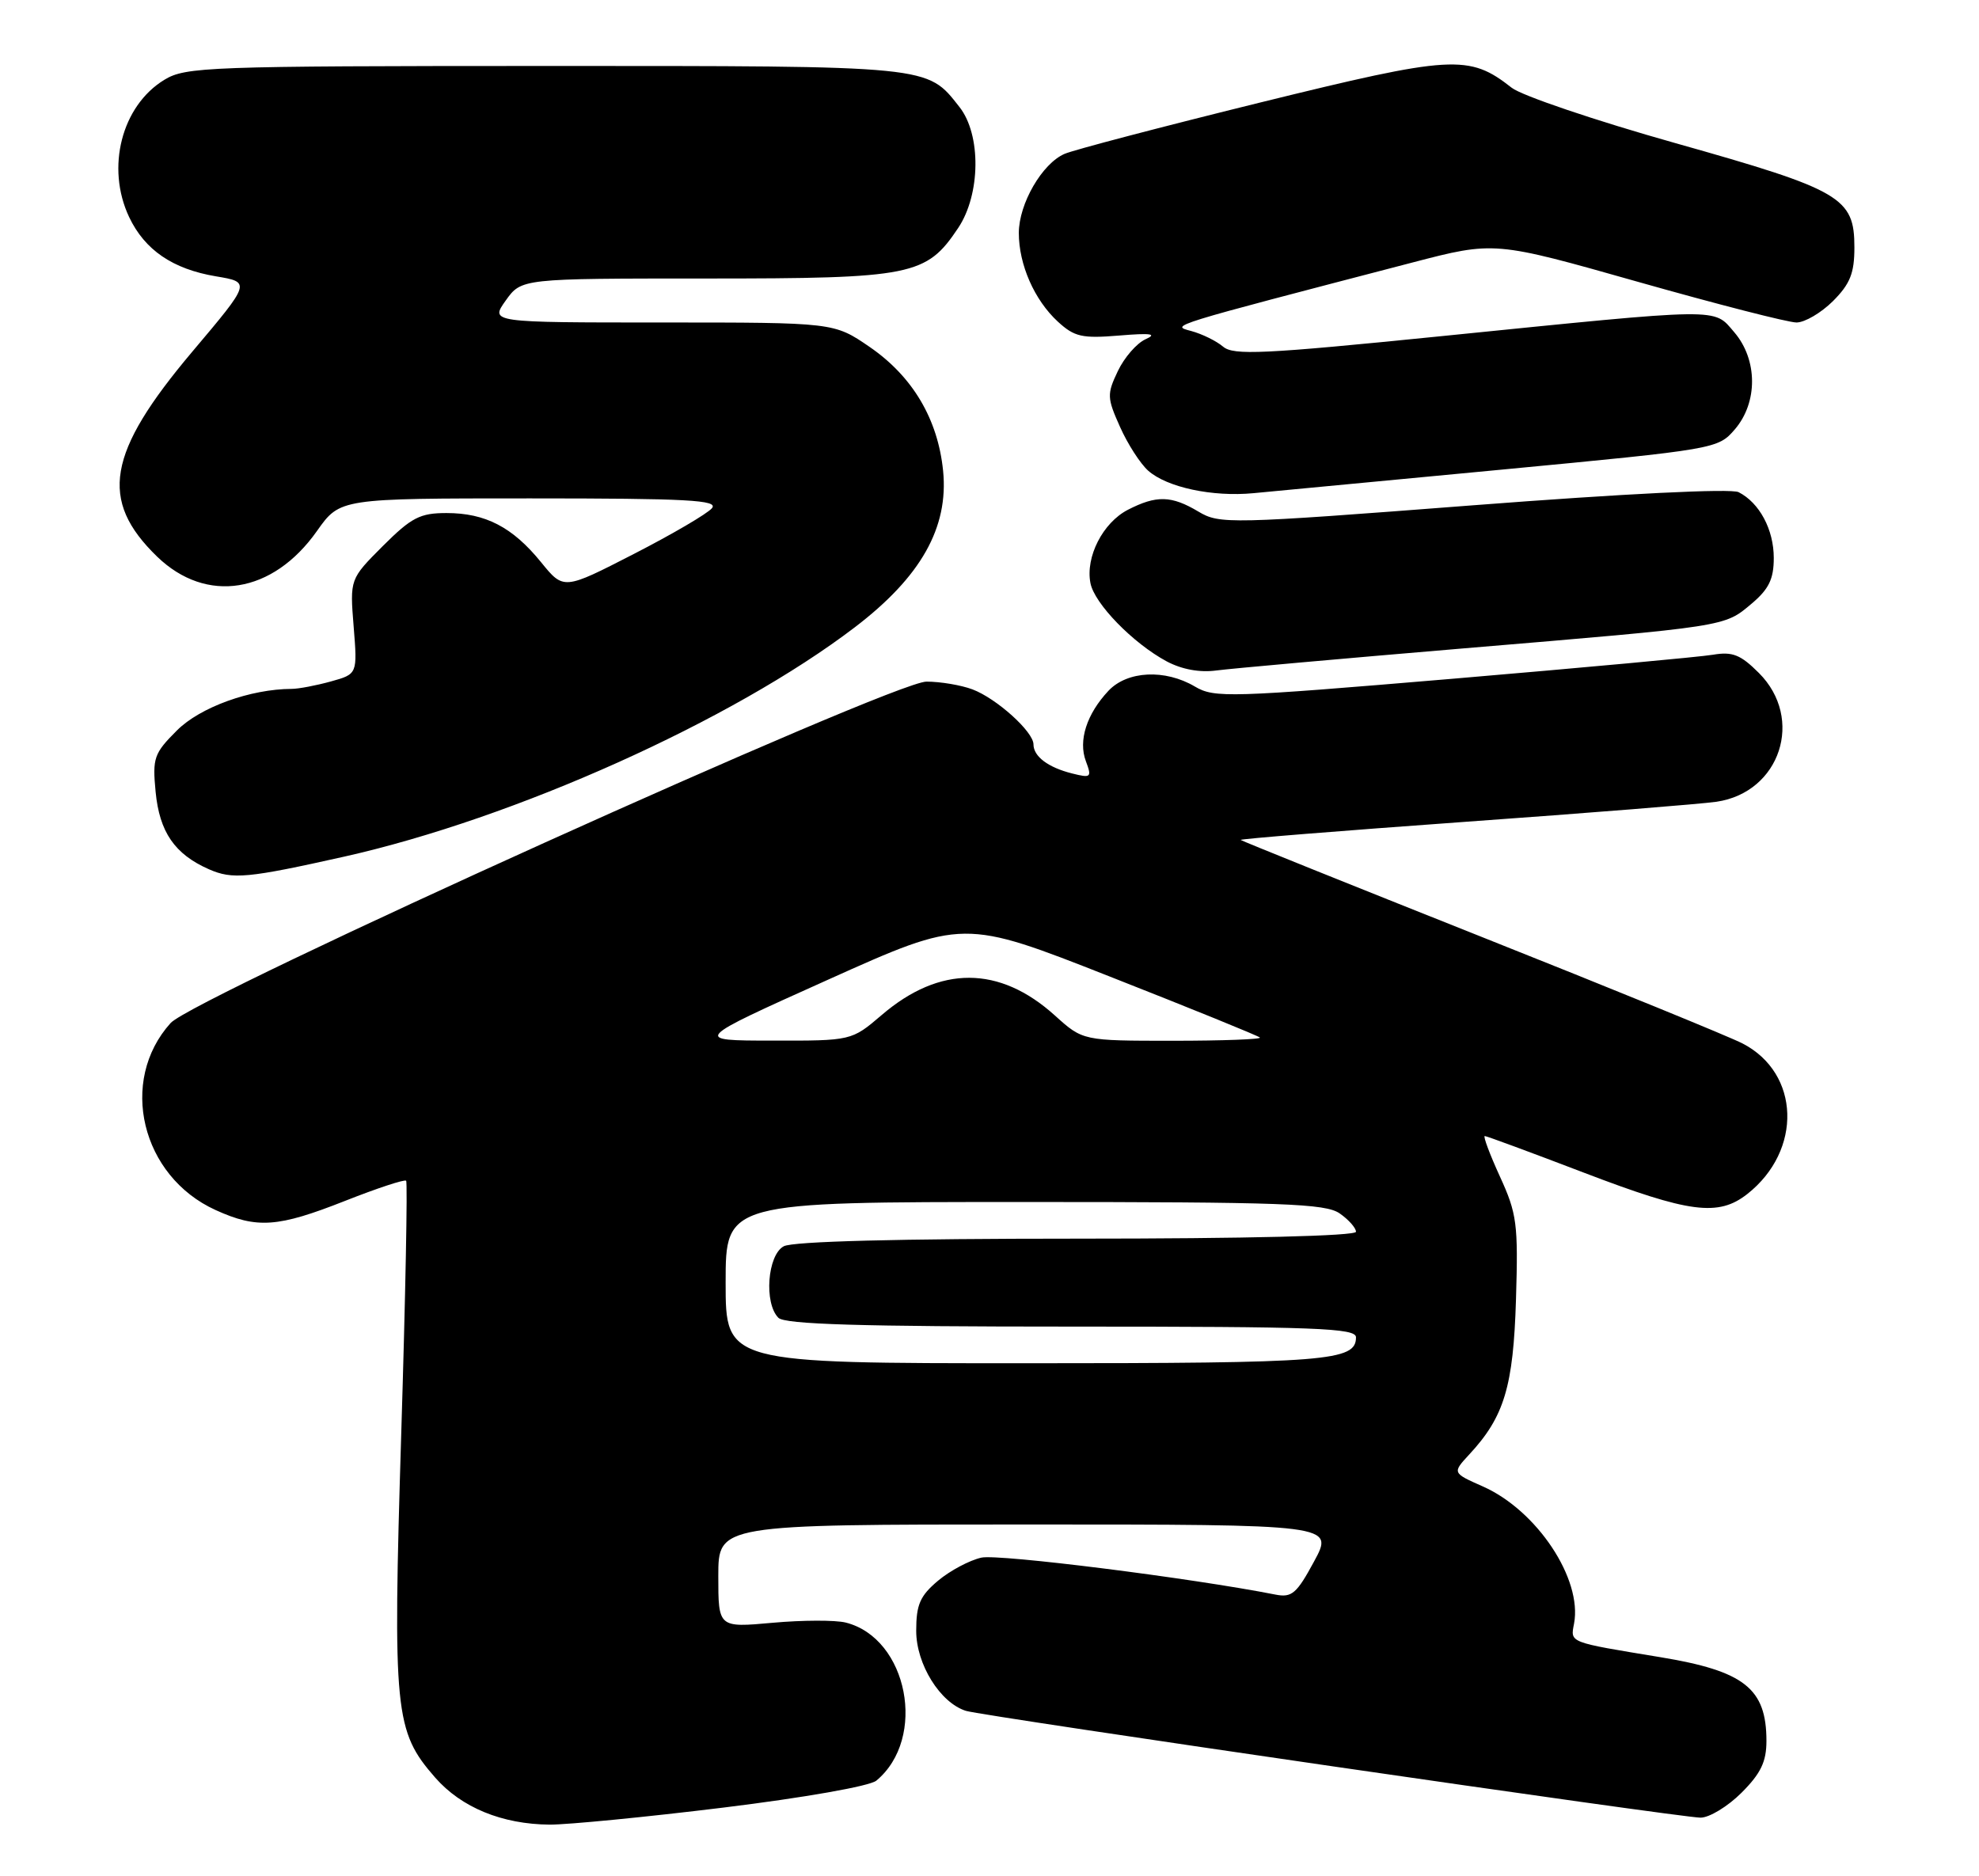 <?xml version="1.0" encoding="UTF-8" standalone="no"?>
<!DOCTYPE svg PUBLIC "-//W3C//DTD SVG 1.1//EN" "http://www.w3.org/Graphics/SVG/1.1/DTD/svg11.dtd" >
<svg xmlns="http://www.w3.org/2000/svg" xmlns:xlink="http://www.w3.org/1999/xlink" version="1.1" viewBox="0 0 270 256">
 <g >
 <path fill="currentColor"
d=" M 98.74 246.62 C 109.72 245.27 118.66 243.70 119.56 242.95 C 126.52 237.18 123.87 223.51 115.38 221.38 C 113.98 221.03 109.49 221.04 105.41 221.41 C 98.00 222.08 98.00 222.08 98.00 215.04 C 98.00 208.00 98.00 208.00 140.00 208.00 C 182.01 208.00 182.01 208.00 179.29 213.03 C 176.92 217.42 176.25 218.00 174.04 217.57 C 162.52 215.30 136.27 212.00 133.90 212.52 C 132.28 212.88 129.61 214.30 127.98 215.67 C 125.52 217.74 125.00 218.93 125.00 222.51 C 125.00 227.07 128.27 232.33 131.79 233.43 C 134.15 234.16 229.30 248.00 232.01 248.00 C 233.21 248.00 235.73 246.47 237.60 244.60 C 240.23 241.97 241.00 240.37 241.00 237.53 C 241.00 230.37 237.98 227.99 226.50 226.10 C 213.93 224.03 214.25 224.16 214.75 221.53 C 215.91 215.44 209.69 206.08 202.31 202.81 C 198.13 200.96 198.13 200.96 200.47 198.43 C 205.23 193.30 206.47 189.18 206.83 177.28 C 207.14 166.99 206.96 165.59 204.64 160.53 C 203.25 157.49 202.32 155.00 202.57 155.00 C 202.82 155.00 208.91 157.25 216.10 160.00 C 230.51 165.51 234.43 166.02 238.39 162.91 C 245.93 156.97 245.61 146.43 237.74 142.37 C 235.97 141.45 219.90 134.89 202.02 127.78 C 184.15 120.67 169.41 114.74 169.27 114.60 C 169.13 114.46 182.85 113.36 199.76 112.14 C 216.67 110.93 232.16 109.69 234.19 109.39 C 242.89 108.11 246.20 98.04 239.97 91.82 C 237.48 89.33 236.37 88.88 233.72 89.33 C 231.95 89.63 215.95 91.10 198.17 92.61 C 167.71 95.18 165.69 95.25 163.02 93.67 C 158.95 91.27 153.80 91.52 151.23 94.25 C 148.25 97.43 147.09 101.05 148.15 103.86 C 148.98 106.07 148.85 106.18 146.27 105.53 C 143.00 104.71 141.00 103.21 141.00 101.56 C 141.00 99.84 135.97 95.30 132.68 94.06 C 131.14 93.48 128.31 93.00 126.40 93.00 C 121.80 93.00 26.46 136.07 23.28 139.58 C 16.14 147.48 19.26 160.49 29.42 165.10 C 35.08 167.67 37.90 167.47 47.07 163.85 C 51.45 162.12 55.21 160.88 55.41 161.10 C 55.62 161.32 55.32 176.88 54.74 195.68 C 53.58 233.67 53.83 236.19 59.37 242.53 C 62.95 246.62 68.50 248.90 75.00 248.95 C 77.47 248.96 88.16 247.92 98.74 246.62 Z  M 47.00 116.87 C 70.22 111.66 99.94 98.31 116.62 85.59 C 125.64 78.71 129.44 71.98 128.67 64.24 C 127.96 57.18 124.51 51.36 118.64 47.33 C 113.78 44.00 113.78 44.00 90.32 44.00 C 66.86 44.00 66.86 44.00 69.00 41.00 C 71.14 38.00 71.14 38.00 96.32 38.00 C 124.48 38.00 126.38 37.62 130.73 31.10 C 133.79 26.52 133.88 18.39 130.91 14.61 C 126.43 8.91 127.32 9.00 74.30 9.00 C 28.32 9.01 25.32 9.12 22.42 10.89 C 16.59 14.44 14.43 22.88 17.62 29.62 C 19.75 34.11 23.56 36.71 29.45 37.70 C 34.24 38.50 34.24 38.50 26.22 48.00 C 14.60 61.78 13.49 68.24 21.43 75.94 C 28.16 82.45 37.22 81.00 43.25 72.44 C 46.39 68.00 46.39 68.00 72.31 68.00 C 93.86 68.00 98.06 68.23 97.13 69.34 C 96.52 70.08 91.72 72.89 86.46 75.59 C 76.90 80.50 76.90 80.50 73.82 76.71 C 69.93 71.92 66.23 70.00 60.92 70.00 C 57.30 70.00 56.14 70.60 52.23 74.50 C 47.73 79.01 47.73 79.01 48.25 85.49 C 48.77 91.97 48.77 91.97 45.13 92.98 C 43.14 93.53 40.73 93.99 39.80 93.99 C 34.16 94.01 27.31 96.49 24.14 99.66 C 21.00 102.80 20.79 103.41 21.23 108.03 C 21.76 113.53 23.83 116.54 28.50 118.60 C 31.74 120.02 33.77 119.83 47.00 116.87 Z  M 199.50 88.48 C 235.86 85.43 235.21 85.53 238.97 82.37 C 241.33 80.38 242.00 79.01 242.00 76.13 C 242.00 72.25 240.05 68.60 237.20 67.15 C 236.18 66.63 221.63 67.35 201.00 68.94 C 167.64 71.51 166.40 71.53 163.50 69.80 C 159.81 67.60 157.78 67.55 153.87 69.56 C 150.46 71.33 148.08 75.98 148.77 79.55 C 149.30 82.35 154.57 87.76 159.16 90.23 C 161.22 91.33 163.68 91.79 165.95 91.48 C 167.90 91.22 183.00 89.87 199.50 88.48 Z  M 204.94 64.07 C 234.14 61.29 234.39 61.25 236.69 58.58 C 239.85 54.90 239.81 49.06 236.61 45.33 C 233.73 41.98 235.36 41.96 196.50 45.88 C 172.32 48.32 168.28 48.51 166.86 47.29 C 165.95 46.52 164.00 45.56 162.51 45.16 C 159.66 44.40 159.12 44.57 192.69 35.82 C 203.89 32.90 203.89 32.90 223.46 38.45 C 234.23 41.50 243.96 44.00 245.10 44.00 C 246.23 44.00 248.47 42.68 250.08 41.08 C 252.42 38.73 253.00 37.28 253.00 33.75 C 253.00 26.95 251.22 25.91 228.62 19.54 C 217.68 16.46 207.61 13.05 206.24 11.97 C 200.41 7.39 198.20 7.52 171.88 14.00 C 158.47 17.31 146.49 20.45 145.25 20.99 C 142.18 22.31 139.01 27.79 139.00 31.78 C 139.00 36.10 141.12 40.93 144.32 43.88 C 146.59 45.96 147.61 46.20 152.70 45.78 C 157.01 45.42 157.94 45.55 156.30 46.28 C 155.09 46.82 153.39 48.78 152.51 50.63 C 151.01 53.78 151.03 54.28 152.81 58.25 C 153.85 60.59 155.59 63.28 156.65 64.22 C 159.22 66.50 165.42 67.82 171.00 67.29 C 173.47 67.06 188.75 65.60 204.94 64.07 Z  M 99.00 175.00 C 99.00 164.00 99.00 164.00 139.78 164.00 C 175.07 164.00 180.85 164.21 182.78 165.56 C 184.00 166.41 185.00 167.54 185.00 168.06 C 185.00 168.63 170.12 169.00 146.93 169.00 C 122.61 169.00 108.17 169.37 106.93 170.04 C 104.70 171.23 104.21 177.81 106.20 179.80 C 107.09 180.69 117.36 181.00 146.20 181.00 C 179.61 181.00 185.00 181.20 185.00 182.46 C 185.00 185.70 181.23 186.00 140.07 186.00 C 99.00 186.00 99.00 186.00 99.00 175.00 Z  M 112.97 133.67 C 131.43 125.37 131.43 125.37 151.44 133.25 C 162.45 137.58 171.65 141.32 171.89 141.56 C 172.14 141.80 166.80 142.00 160.04 142.00 C 147.74 142.00 147.74 142.00 143.93 138.56 C 136.36 131.72 128.22 131.69 120.29 138.49 C 116.18 142.00 116.18 142.00 105.34 141.98 C 94.50 141.97 94.50 141.97 112.97 133.67 Z "/>
</g>
</svg>